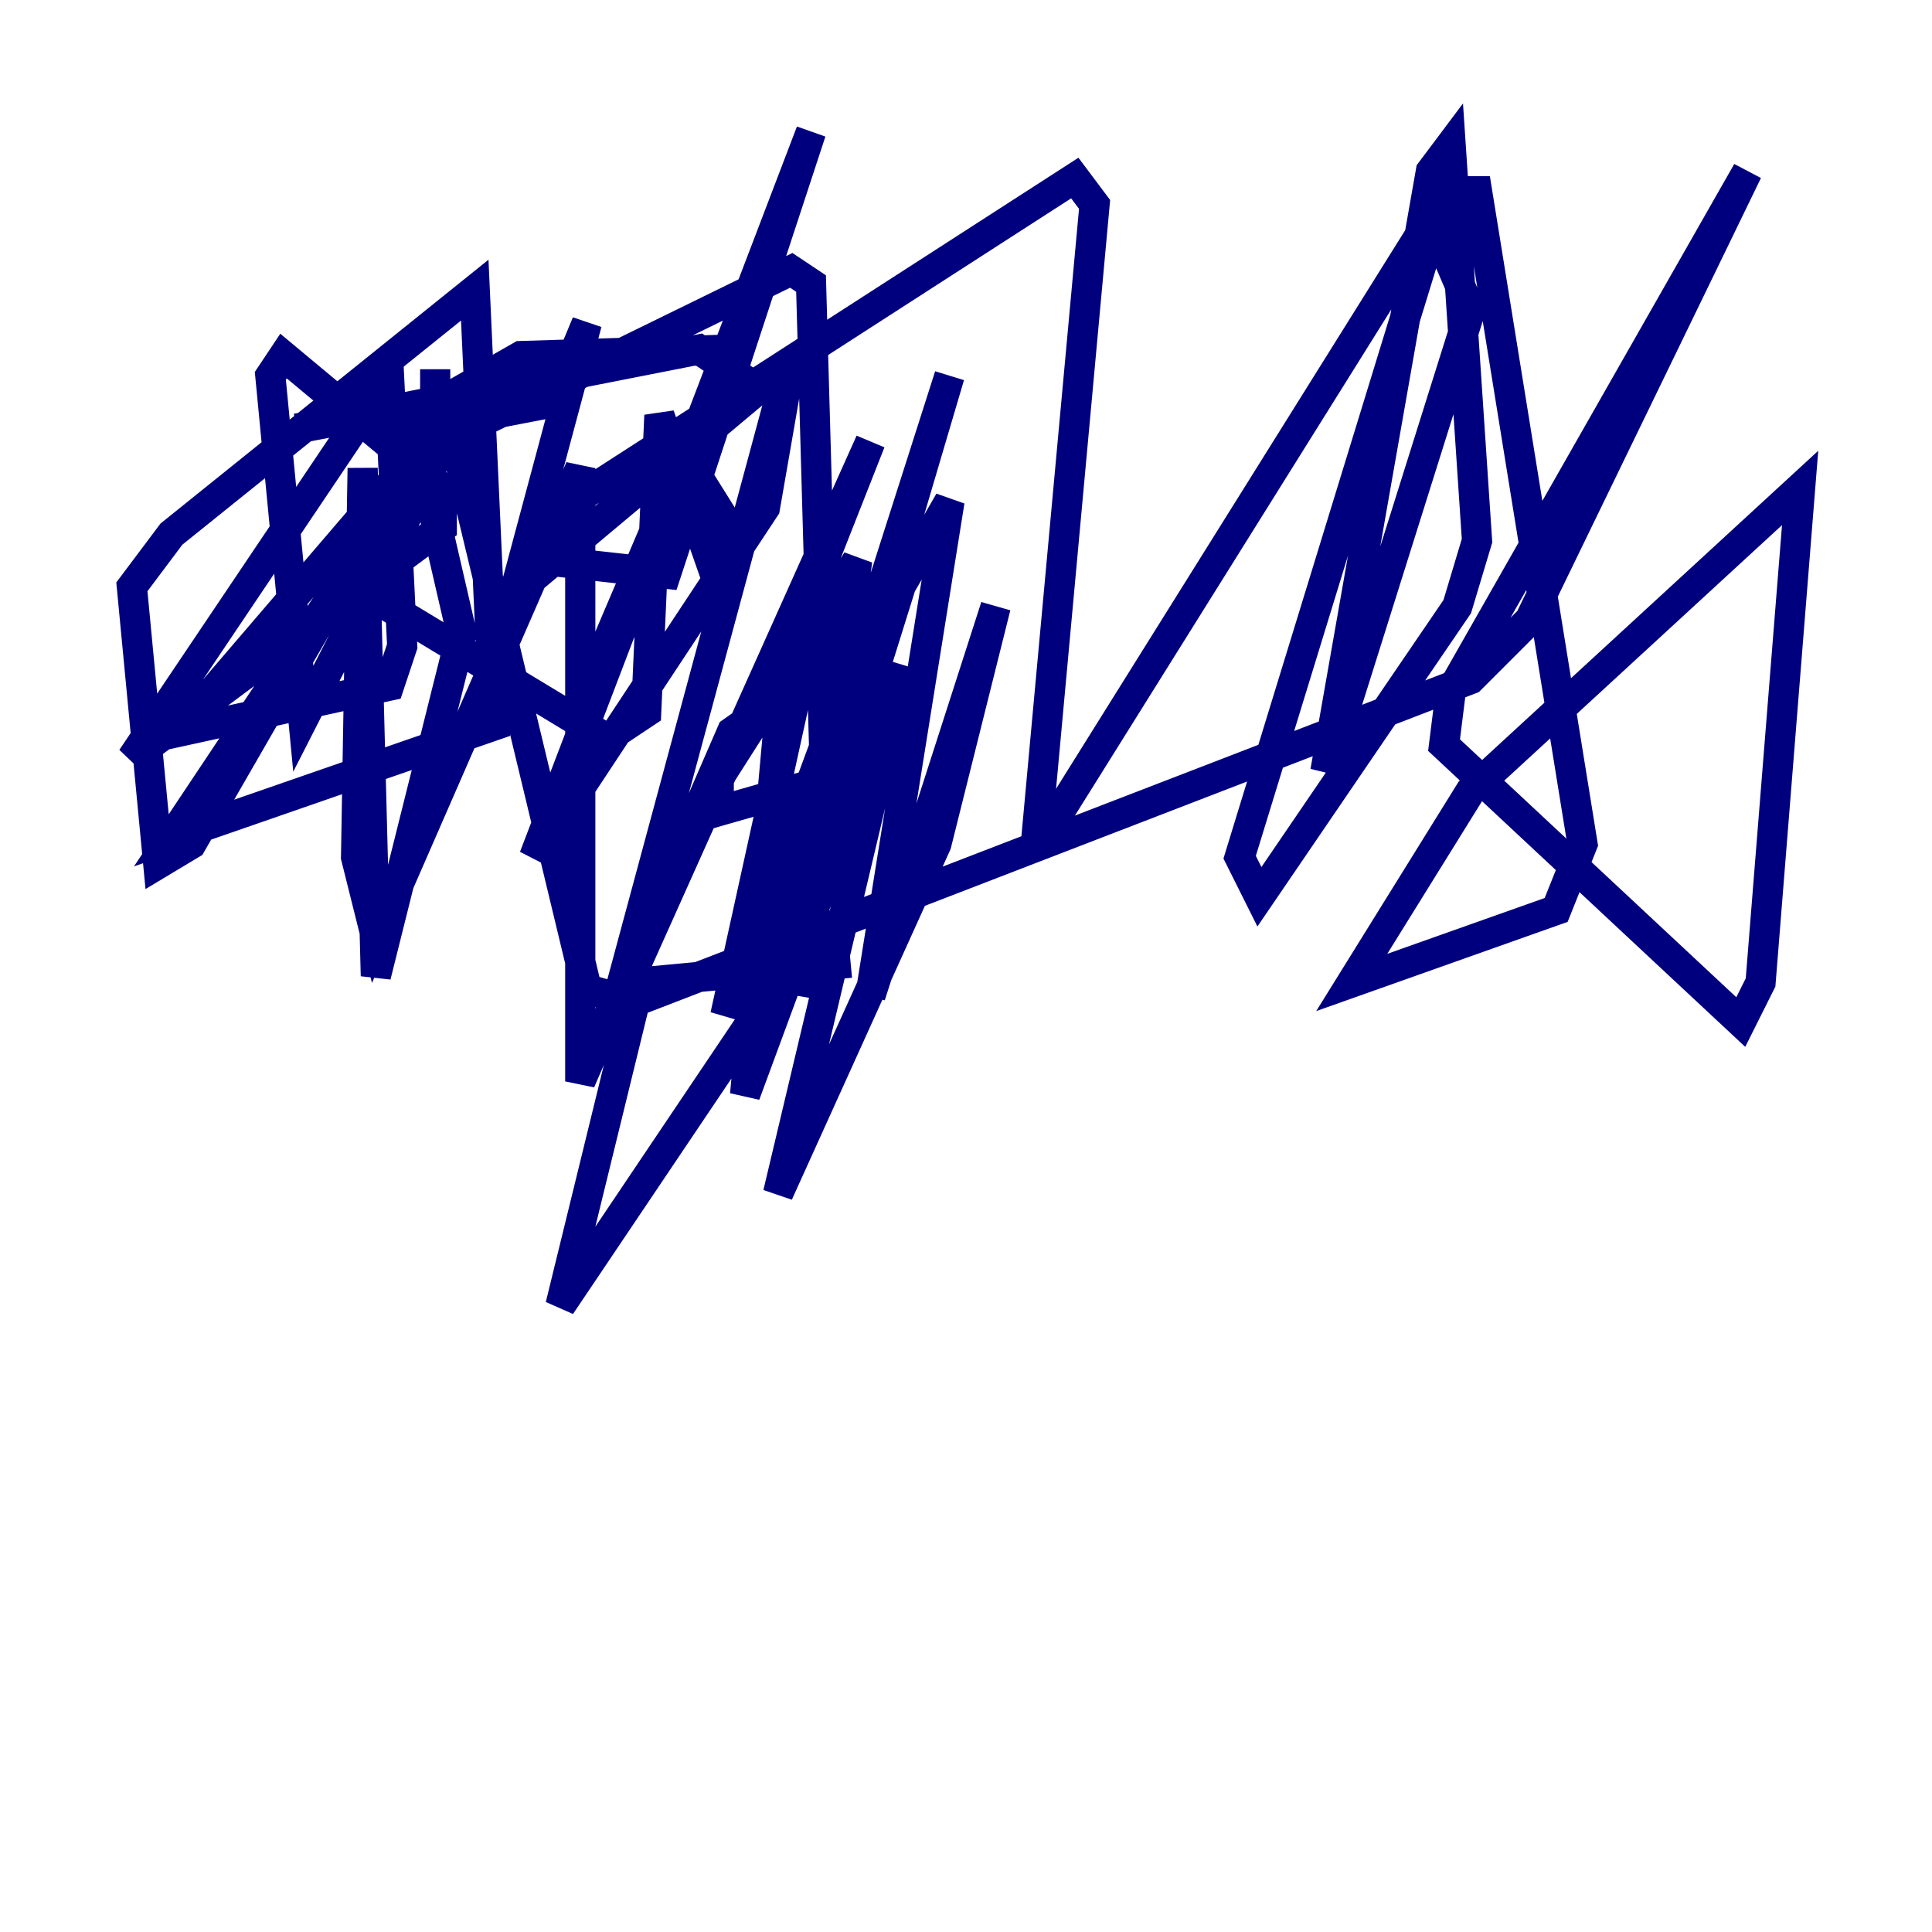 <?xml version="1.0" encoding="utf-8" ?>
<svg baseProfile="tiny" height="128" version="1.2" viewBox="0,0,128,128" width="128" xmlns="http://www.w3.org/2000/svg" xmlns:ev="http://www.w3.org/2001/xml-events" xmlns:xlink="http://www.w3.org/1999/xlink"><defs /><polyline fill="none" points="56.355,63.782 42.375,65.092 37.133,86.498 53.297,62.471 56.792,37.133 47.618,51.55 47.618,53.734 53.734,51.986 54.608,49.802 53.734,18.785 52.423,17.911 31.891,27.959 30.58,31.017 38.88,65.529 41.939,66.403 97.42,44.997 101.352,41.065 115.768,11.358 96.109,45.87 95.672,49.365 115.331,67.713 116.642,65.092 119.263,32.328 97.42,52.423 89.556,65.092 103.099,60.287 104.846,55.918 97.857,12.669 95.672,12.669 82.13,56.792 83.44,59.413 96.546,40.191 97.857,35.822 96.109,9.611 94.799,11.358 87.809,51.113 97.42,20.532 94.799,14.416 68.587,56.355 72.519,13.543 71.208,11.795 38.007,33.201 36.259,37.133 44.123,38.007 53.734,8.737 35.386,56.792 50.676,33.638 52.423,23.59 40.628,67.276 57.666,29.27 51.986,43.686 49.365,72.519 59.85,44.123 51.55,79.072 62.034,55.918 65.966,40.191 57.666,65.966 62.908,33.201 56.355,44.56 52.86,56.355 62.908,24.901 51.55,63.345 61.16,34.075 50.239,69.024 58.102,44.56 52.86,62.034 56.355,43.686 52.86,65.966 57.229,42.375 48.055,67.276 52.86,45.433 48.492,48.492 38.444,71.645 38.444,31.017 24.901,62.034 23.59,56.792 24.027,31.017 24.901,64.655 30.58,41.939 27.959,30.58 11.358,55.481 32.764,48.055 31.454,19.222 11.358,35.386 8.737,38.88 10.485,57.229 12.669,55.918 27.522,30.143 11.795,48.492 25.775,45.433 26.648,42.812 25.775,24.901 8.737,50.239 29.27,34.949 29.27,32.328 18.785,23.59 17.911,24.901 20.096,47.618 31.017,26.212 21.406,37.57 40.191,48.928 42.812,47.181 43.686,27.522 46.744,36.259 48.055,34.512 45.87,31.017 38.444,46.744 48.492,23.154 34.512,23.59 25.338,28.833 36.696,26.648 38.88,21.406 34.075,39.317 50.239,25.775 46.307,23.154 19.659,28.396 28.833,26.648 28.833,24.464" stroke="#00007f" stroke-width="2" /></svg>
